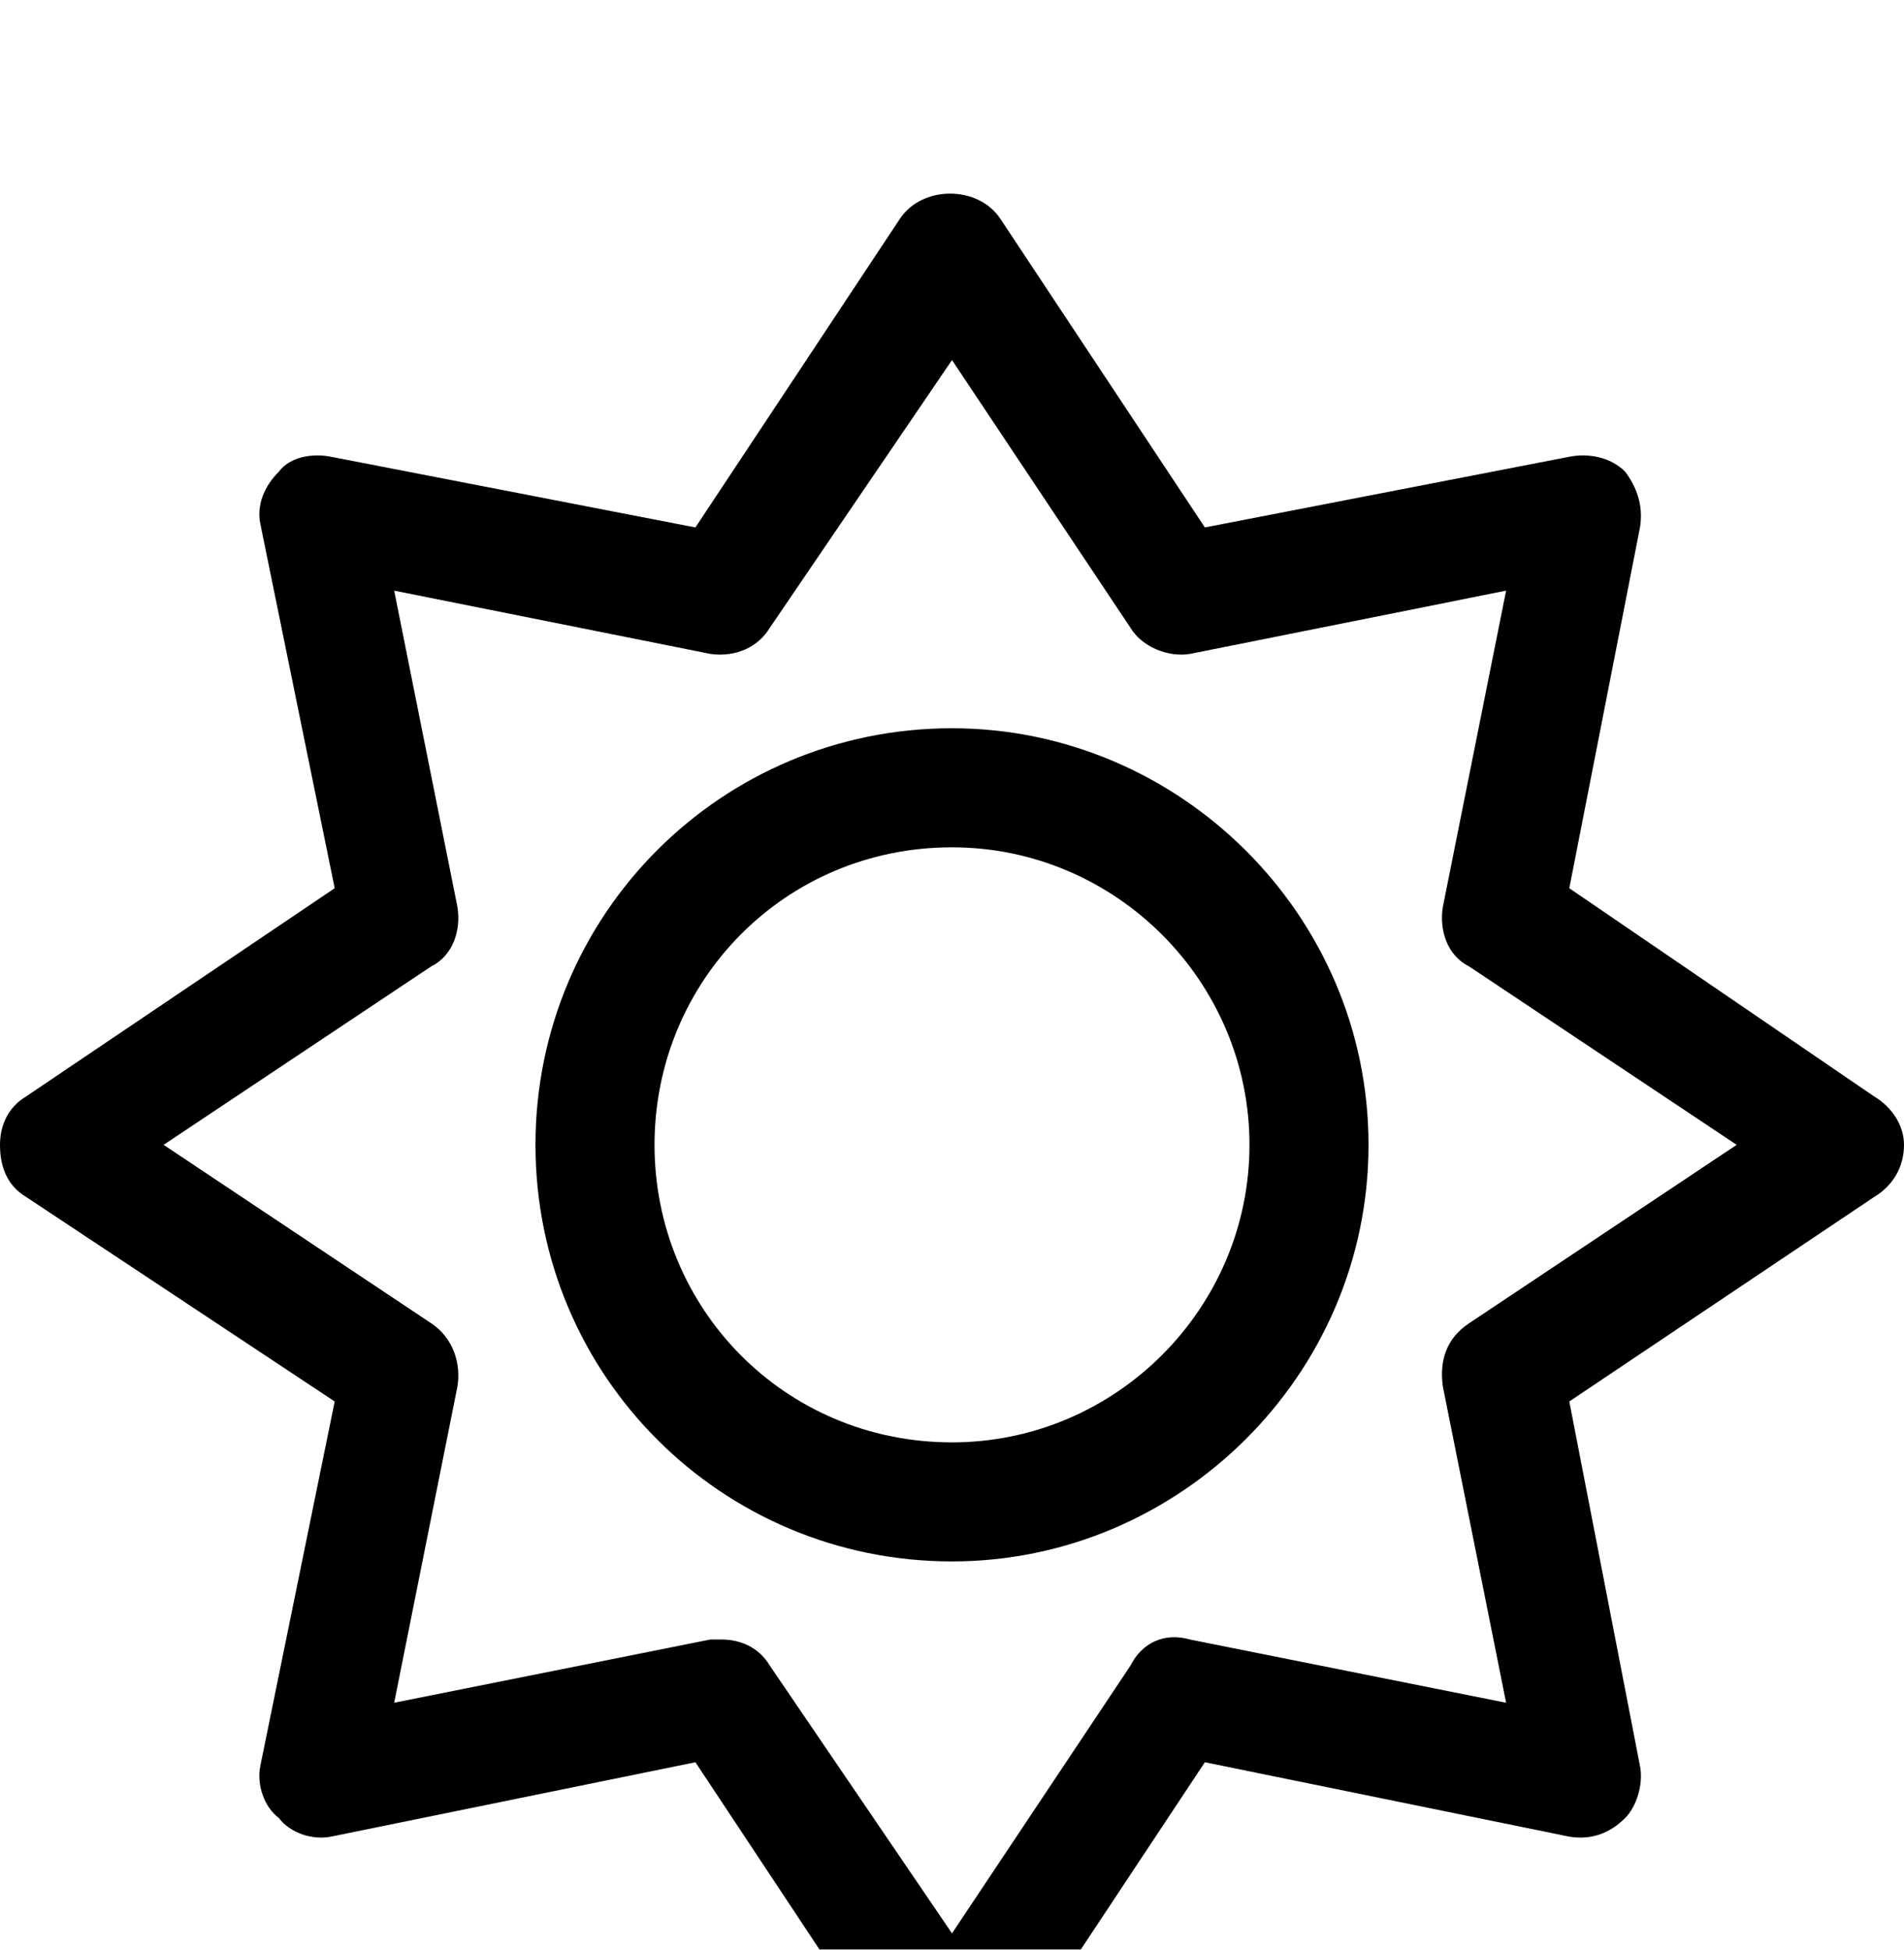<svg viewBox="0 0 42 43" xmlns="http://www.w3.org/2000/svg">
<g filter="url(#filter0_i_120_1127)">
<path d="M21 12.062C15.914 12.062 11.812 16.164 11.812 21.25C11.812 26.336 15.914 30.438 21 30.438C26.004 30.438 30.188 26.336 30.188 21.25C30.188 16.164 26.004 12.062 21 12.062ZM21 27.812C17.309 27.812 14.438 24.859 14.438 21.25C14.438 17.641 17.309 14.688 21 14.688C24.609 14.688 27.562 17.641 27.562 21.25C27.562 24.859 24.609 27.812 21 27.812ZM42 21.25C42 20.84 41.754 20.43 41.344 20.184L34.617 15.59L36.176 7.633C36.258 7.141 36.094 6.73 35.848 6.402C35.52 6.074 35.027 5.992 34.617 6.074L26.578 7.633L22.066 0.824C21.574 0.086 20.344 0.086 19.852 0.824L15.34 7.633L7.301 6.074C6.891 5.992 6.398 6.074 6.152 6.402C5.824 6.73 5.66 7.141 5.742 7.551L7.383 15.59L0.574 20.184C0.164 20.43 0 20.84 0 21.25C0 21.742 0.164 22.152 0.574 22.398L7.383 26.91L5.742 34.949C5.66 35.359 5.824 35.852 6.152 36.098C6.398 36.426 6.891 36.59 7.301 36.508L15.34 34.867L19.852 41.676C20.098 42.086 20.508 42.25 21 42.25C21.41 42.25 21.82 42.086 22.066 41.676L26.578 34.867L34.617 36.508C35.109 36.59 35.52 36.426 35.848 36.098C36.094 35.852 36.258 35.359 36.176 34.949L34.617 26.91L41.344 22.398C41.754 22.152 42 21.742 42 21.25ZM32.402 25.188C31.91 25.516 31.746 26.008 31.828 26.582L33.223 33.555L26.25 32.16C25.676 31.996 25.184 32.242 24.938 32.734L21 38.641L16.98 32.734C16.734 32.324 16.324 32.16 15.914 32.16C15.832 32.16 15.75 32.16 15.668 32.16L8.695 33.555L10.09 26.582C10.172 26.09 10.008 25.516 9.516 25.188L3.609 21.25L9.516 17.312C10.008 17.066 10.172 16.492 10.09 16L8.695 9.027L15.668 10.422C16.242 10.504 16.734 10.258 16.98 9.848L21 3.941L24.938 9.848C25.184 10.258 25.758 10.504 26.25 10.422L33.223 9.027L31.828 16C31.746 16.492 31.91 17.066 32.402 17.312L38.309 21.25L32.402 25.188Z"/>
</g>
<defs>
<filter id="filter0_i_120_1127" x="0" y="0.086" width="42" height="46.164" filterUnits="userSpaceOnUse" color-interpolation-filters="sRGB">
<feFlood flood-opacity="0" result="BackgroundImageFix"/>
<feBlend mode="normal" in="SourceGraphic" in2="BackgroundImageFix" result="shape"/>
<feColorMatrix in="SourceAlpha" type="matrix" values="0 0 0 0 0 0 0 0 0 0 0 0 0 0 0 0 0 0 127 0" result="hardAlpha"/>
<feOffset dy="4"/>
<feGaussianBlur stdDeviation="2"/>
<feComposite in2="hardAlpha" operator="arithmetic" k2="-1" k3="1"/>
<feColorMatrix type="matrix" values="0 0 0 0 1 0 0 0 0 1 0 0 0 0 1 0 0 0 0.25 0"/>
<feBlend mode="normal" in2="shape" result="effect1_innerShadow_120_1127"/>
</filter>
</defs>
</svg>
